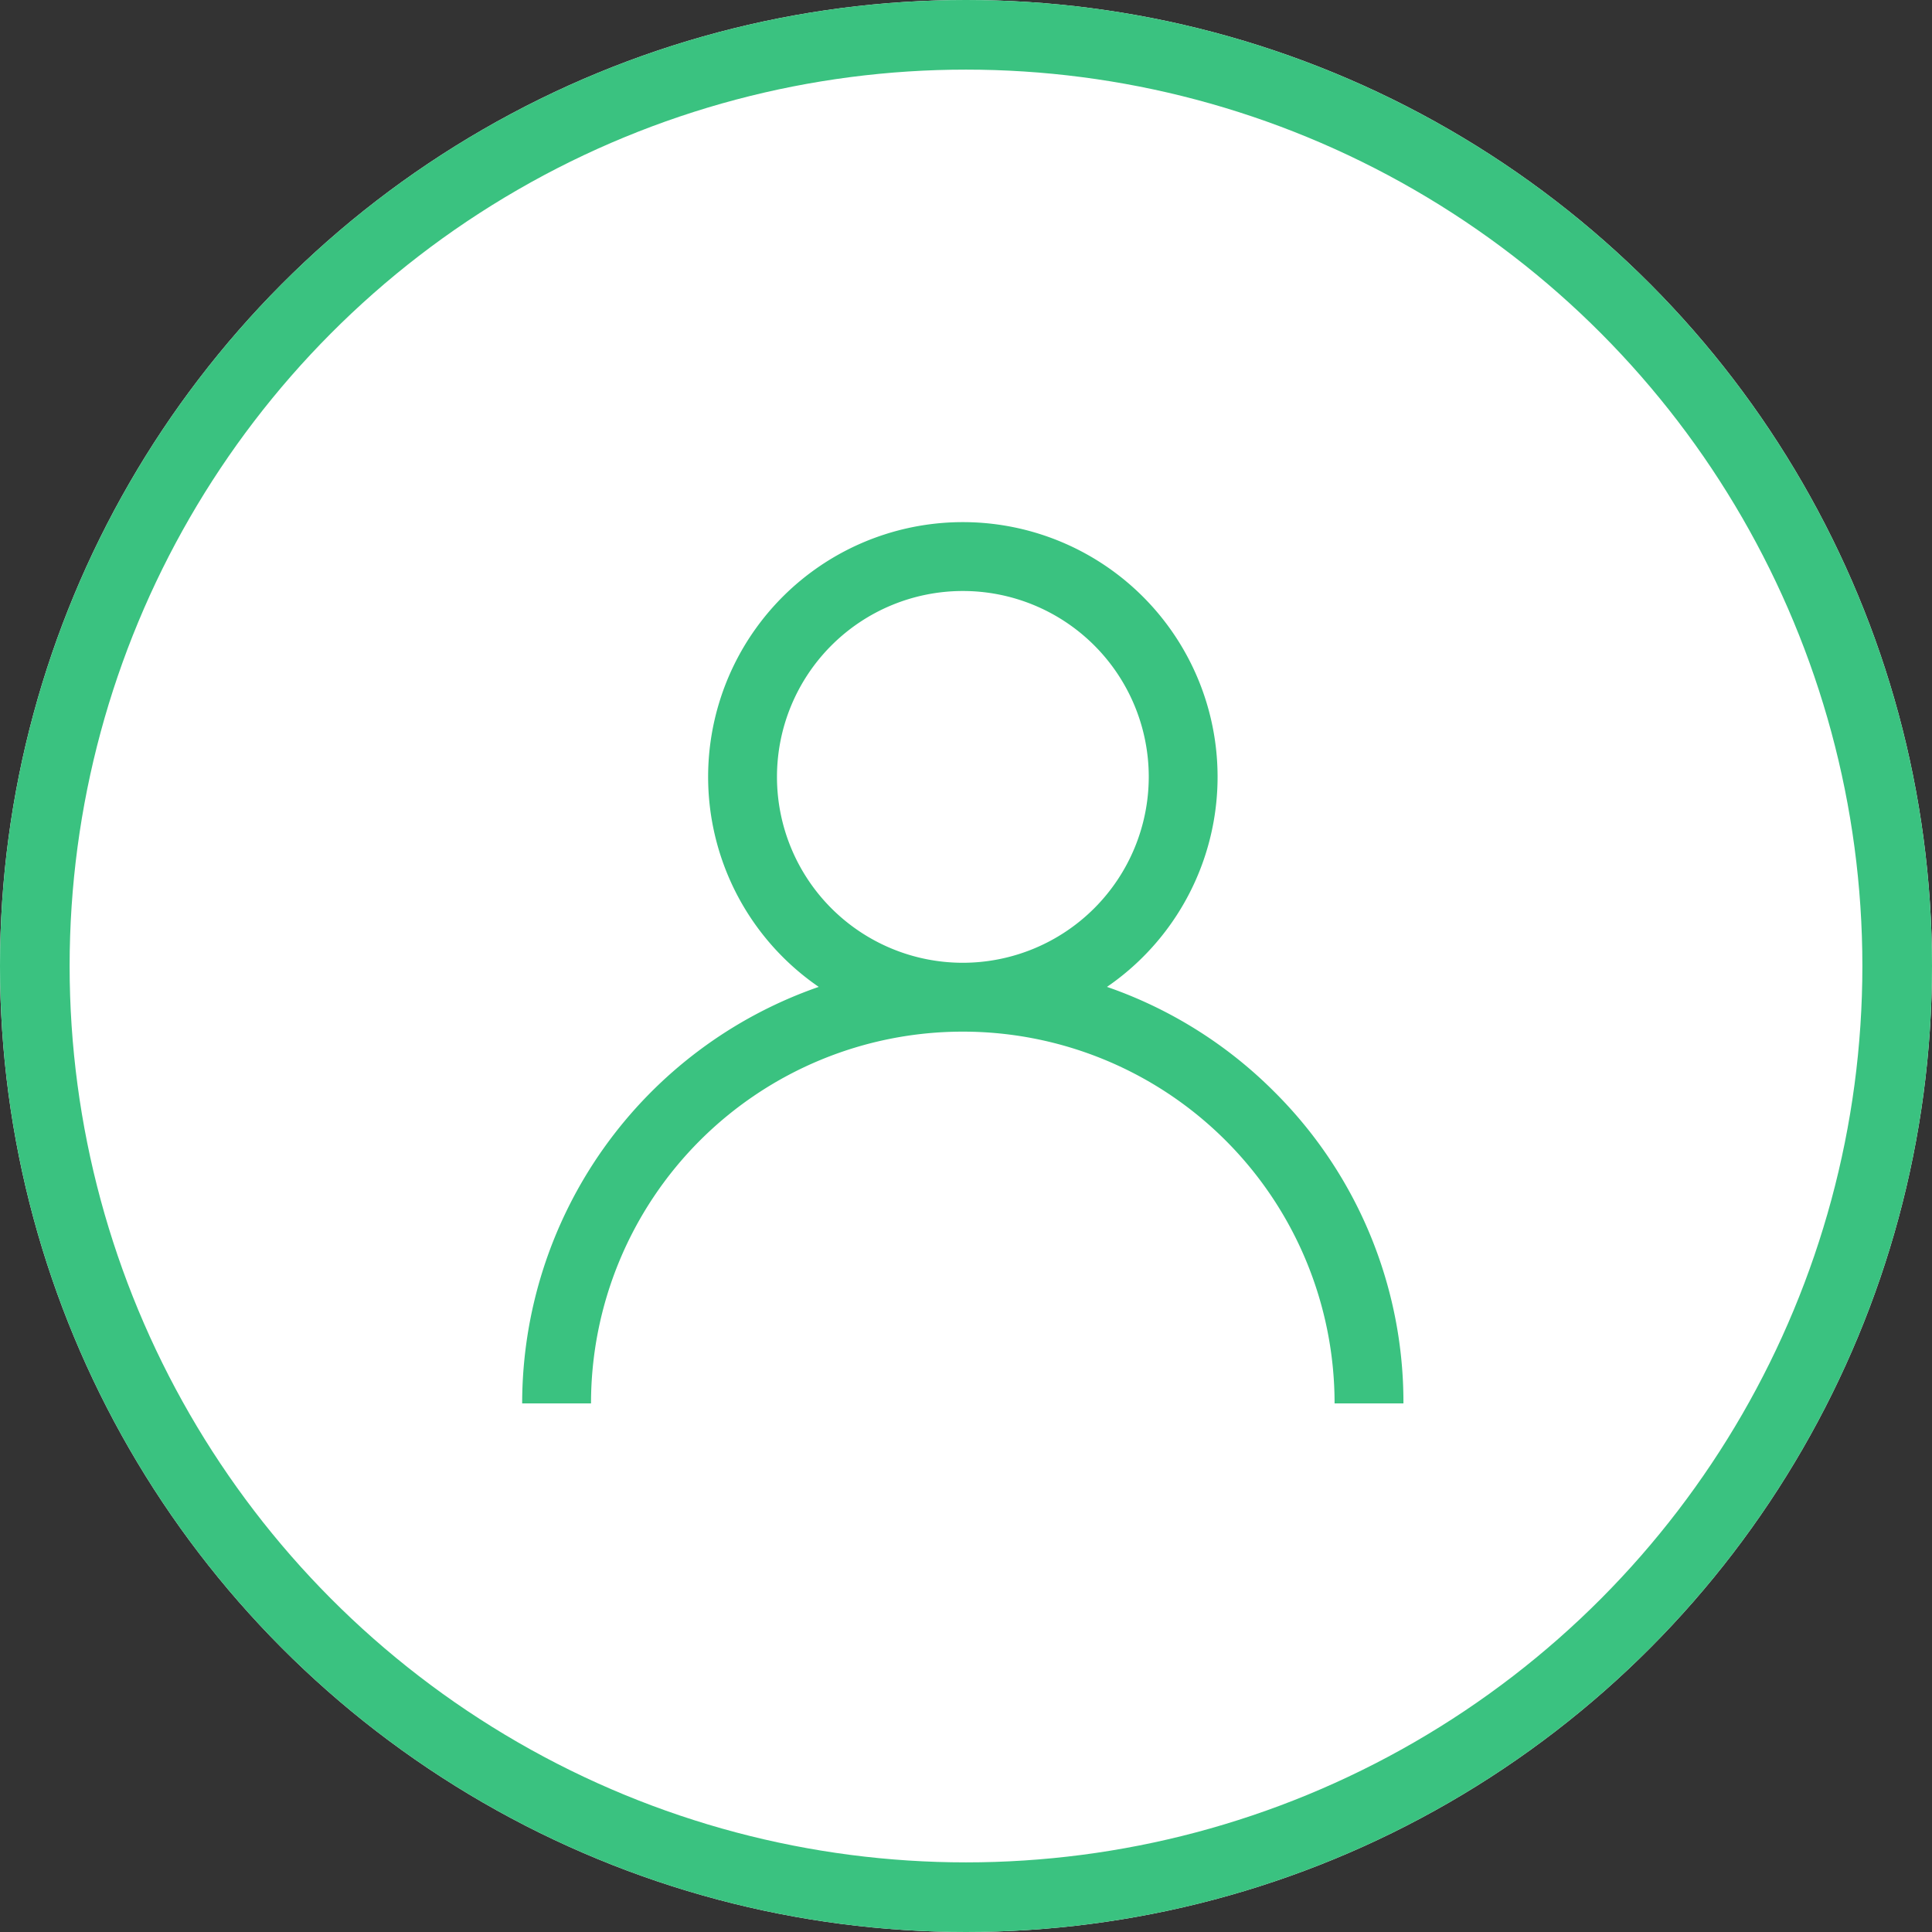 <svg xmlns="http://www.w3.org/2000/svg" width="111" height="111" viewBox="0 0 111 111"><rect x="0" y="0" width="111" height="111" fill="#333333" stroke="none"/><defs><style>.a{fill:#fff;stroke:#3ac280;stroke-width:4px;}.b{fill:#3ac280;}.c{stroke:none;}.d{fill:none;}</style></defs><g transform="translate(-404 -319)"><g class="a" transform="translate(404 319)"><circle class="c" cx="55.5" cy="55.5" r="55.5"/><circle class="d" cx="55.5" cy="55.5" r="53.5"/></g><g transform="translate(434 349)"><g transform="translate(0)"><path class="b" d="M43.216,32.73A25.218,25.218,0,0,0,33.6,26.7a14.635,14.635,0,1,0-16.561,0A25.355,25.355,0,0,0,0,50.631H3.956a21.36,21.36,0,0,1,42.72,0h3.956A25.15,25.15,0,0,0,43.216,32.73Zm-17.9-7.415A10.68,10.68,0,1,1,36,14.635,10.692,10.692,0,0,1,25.315,25.315Z" transform="translate(0)"/></g></g></g></svg>
